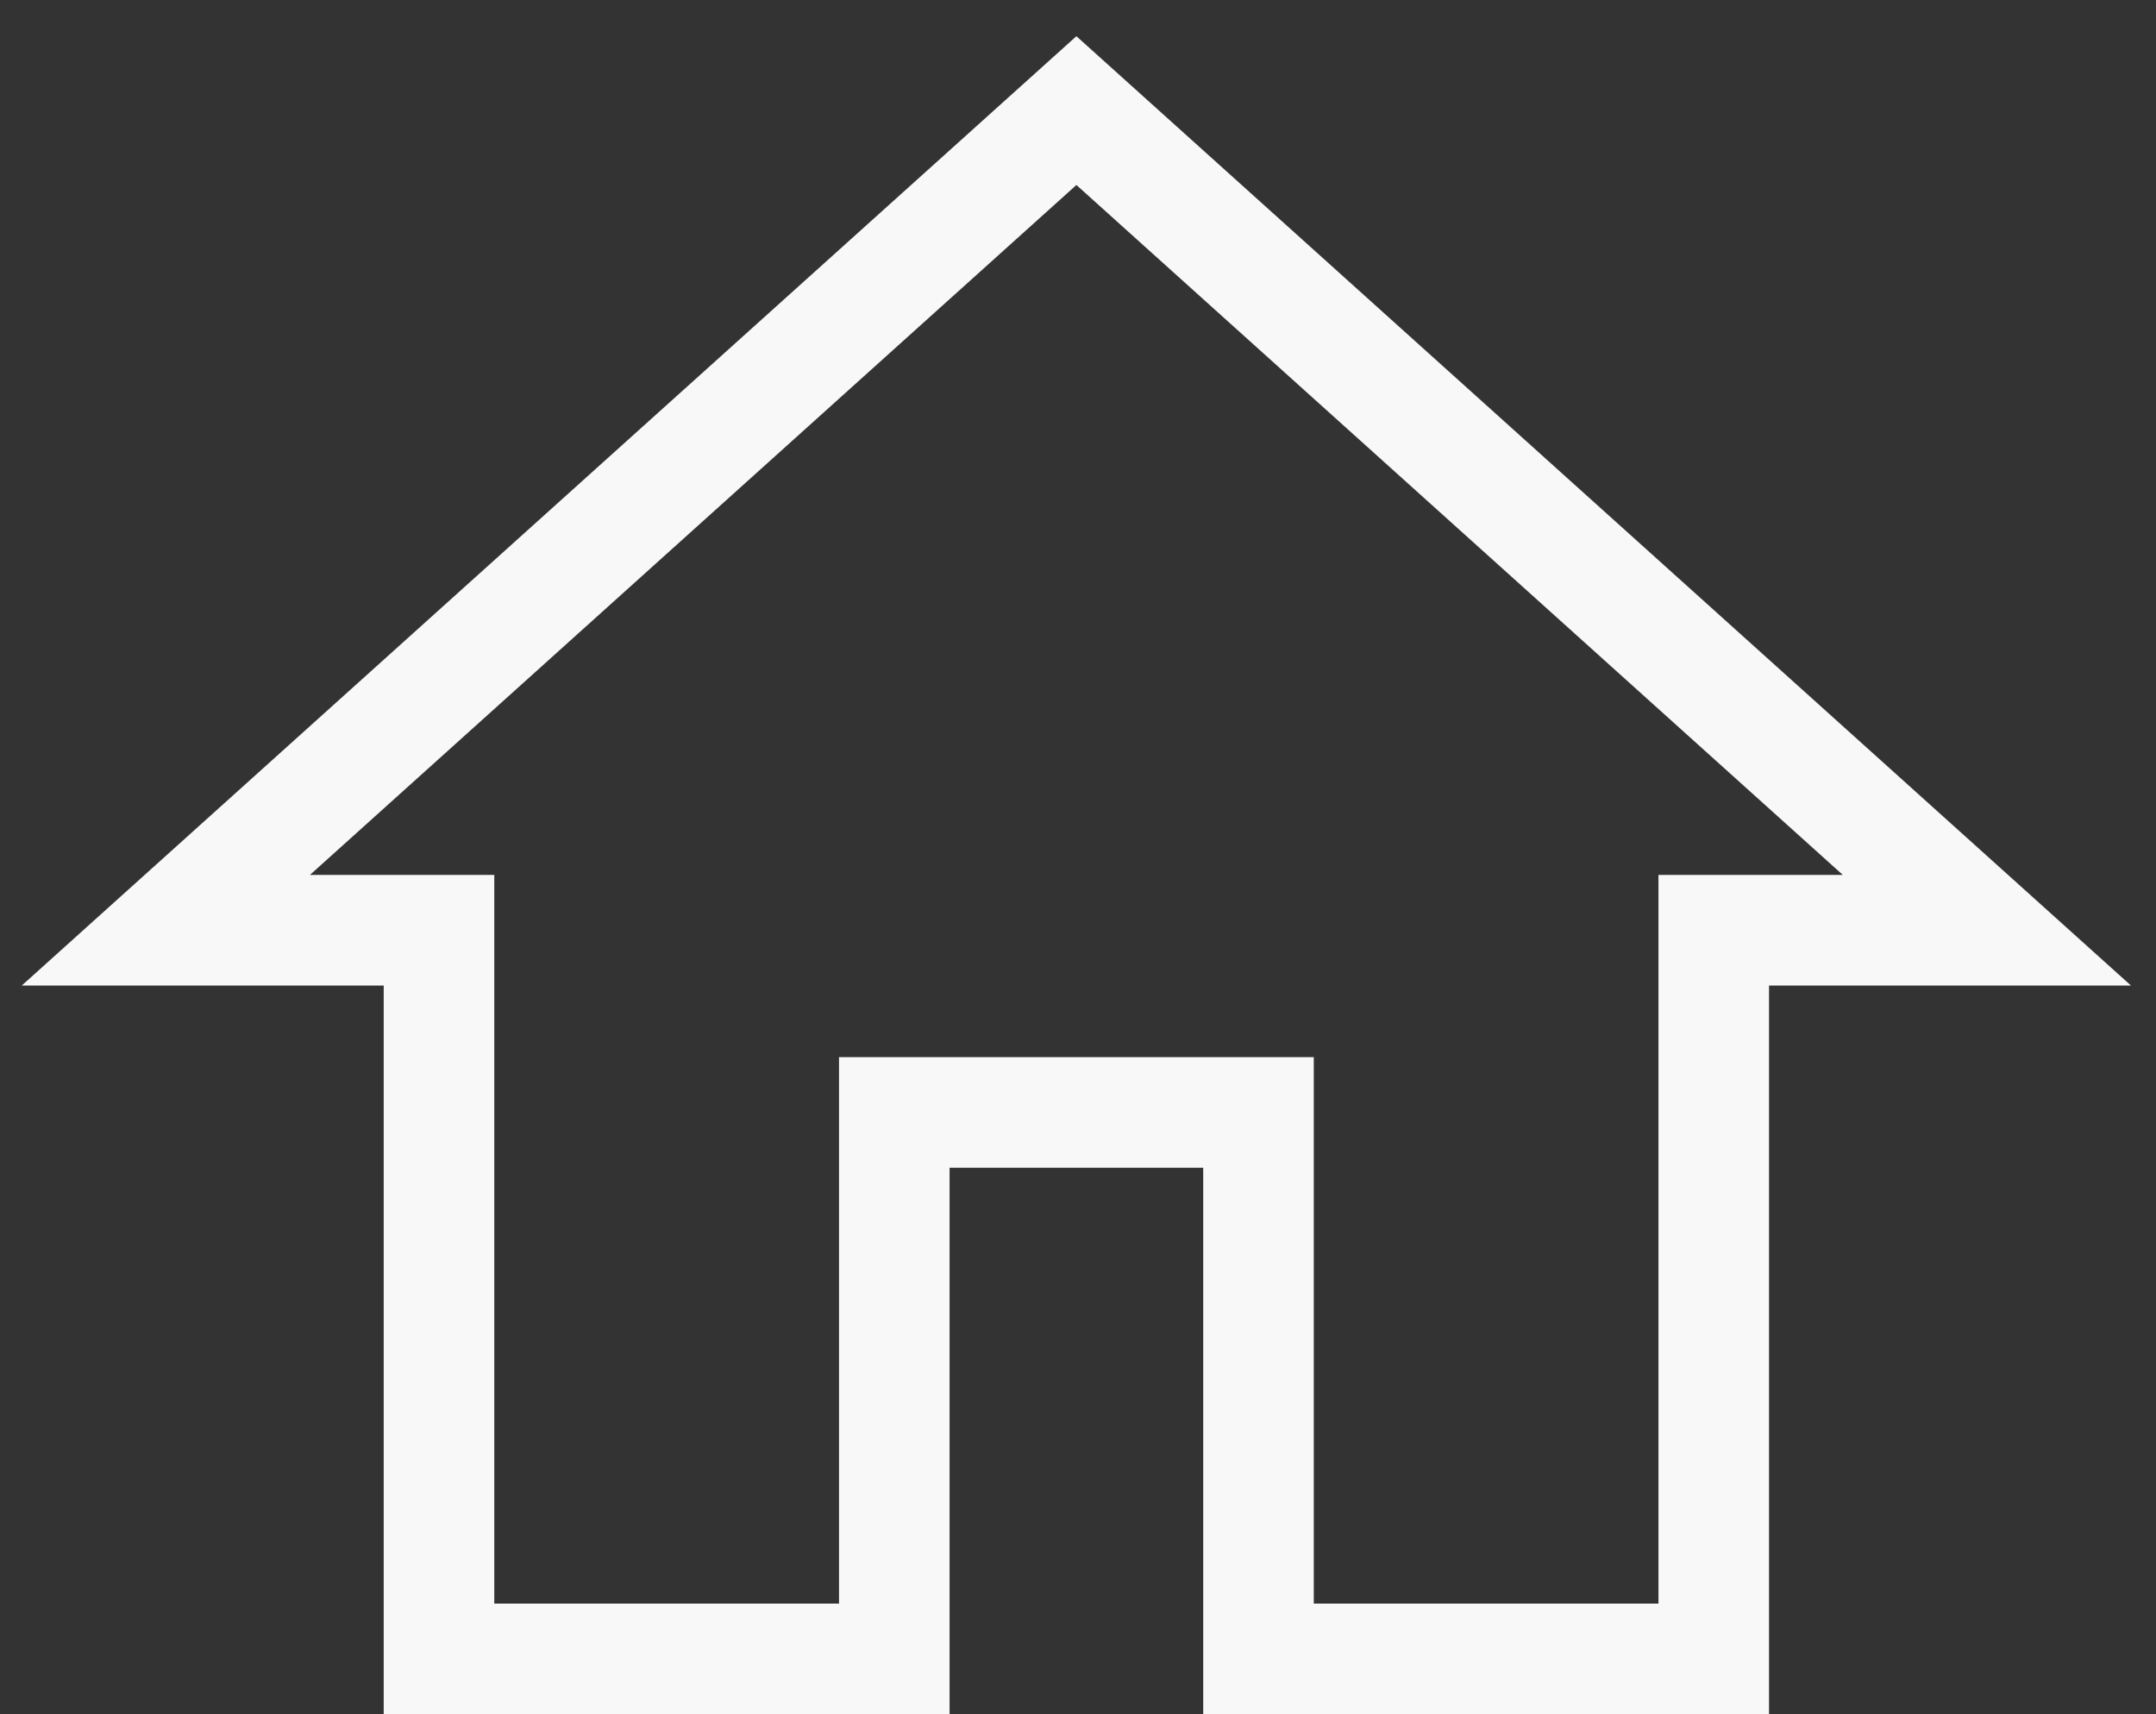 <svg width="39" height="31" viewBox="0 0 39 31" fill="none" xmlns="http://www.w3.org/2000/svg">
<rect x="0" y="0" width="39" height="31" fill="#333333" stroke="none"/>
<path d="M16.177 30V20.118H22.765V30H31V16.823H35.941L19.471 2L3 16.823H7.941V30H16.177Z" stroke="#F8F8F8" stroke-width="2"/>
</svg>
